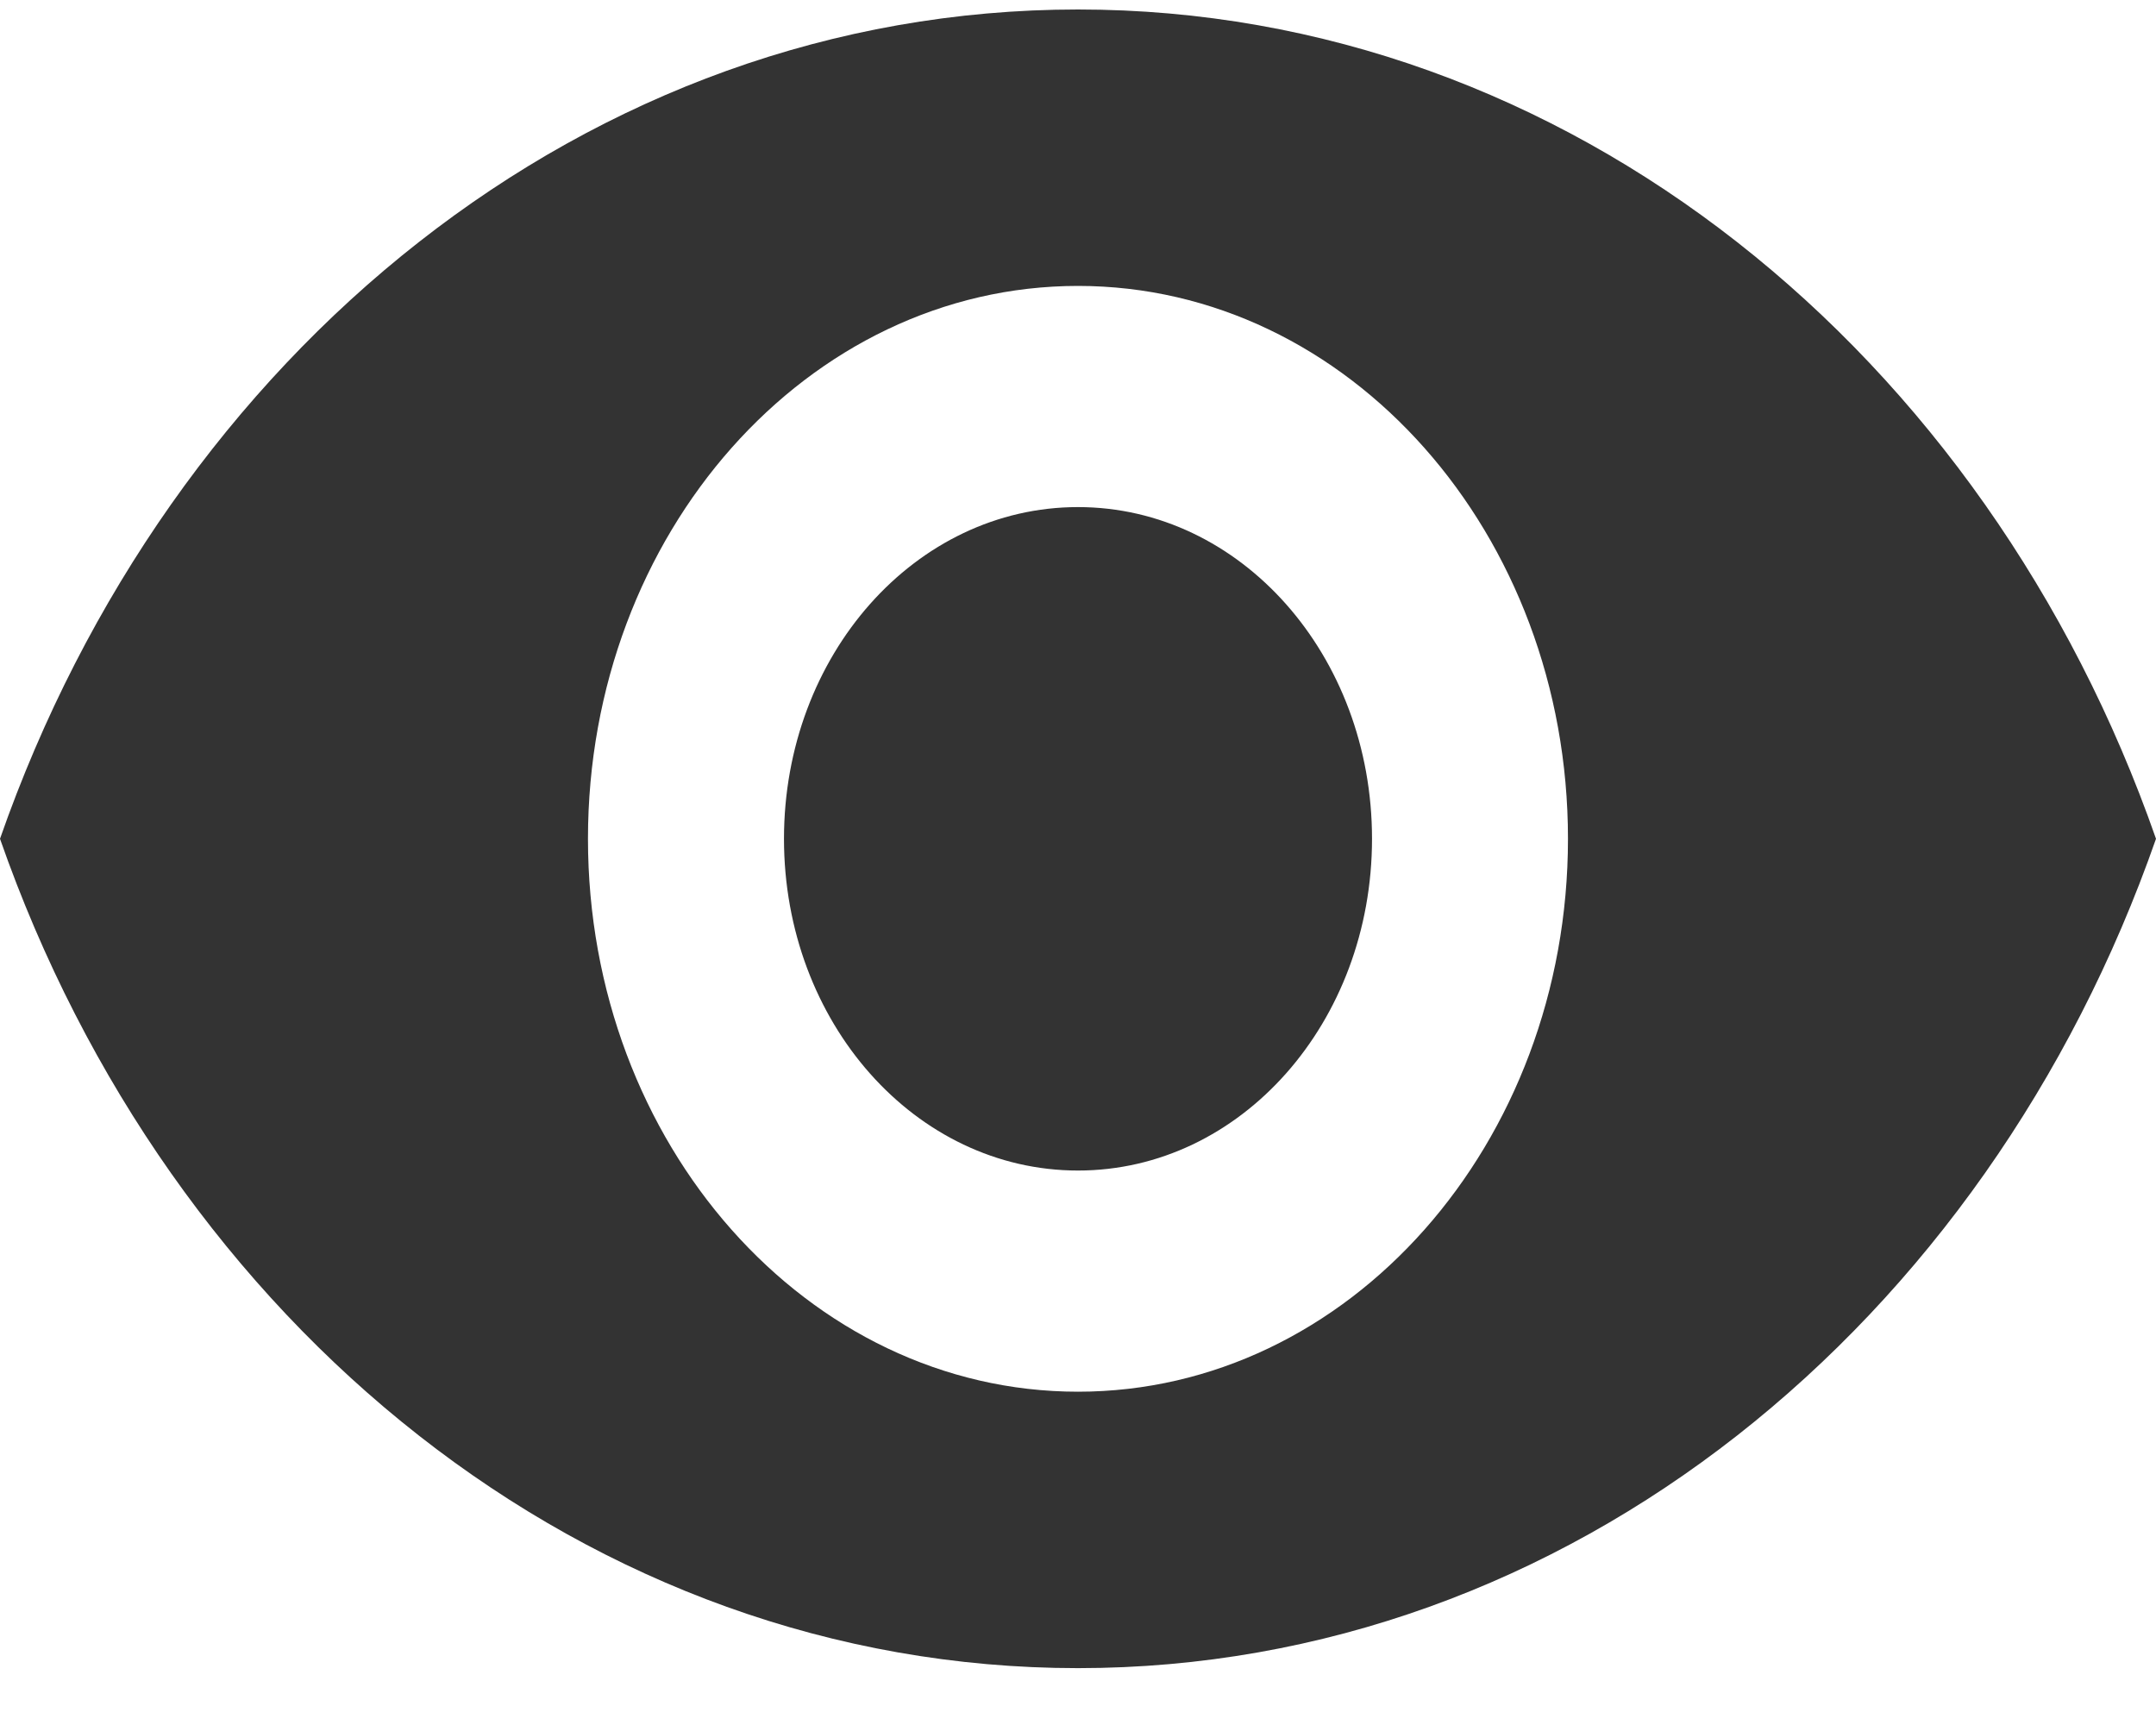 <svg width="35" height="28" viewBox="0 0 35 28" fill="none" xmlns="http://www.w3.org/2000/svg">
<path d="M17.5 0.154C9.545 0.154 2.752 5.736 0 13.615C2.752 21.495 9.545 27.077 17.5 27.077C25.454 27.077 32.248 21.495 35 13.615C32.248 5.736 25.454 0.154 17.5 0.154ZM17.5 22.59C13.109 22.59 9.545 18.569 9.545 13.615C9.545 8.662 13.109 4.641 17.5 4.641C21.891 4.641 25.454 8.662 25.454 13.615C25.454 18.569 21.891 22.59 17.5 22.59ZM17.5 8.231C14.859 8.231 12.727 10.636 12.727 13.615C12.727 16.595 14.859 19 17.5 19C20.141 19 22.273 16.595 22.273 13.615C22.273 10.636 20.141 8.231 17.5 8.231Z" fill="#333333"/>
</svg>

